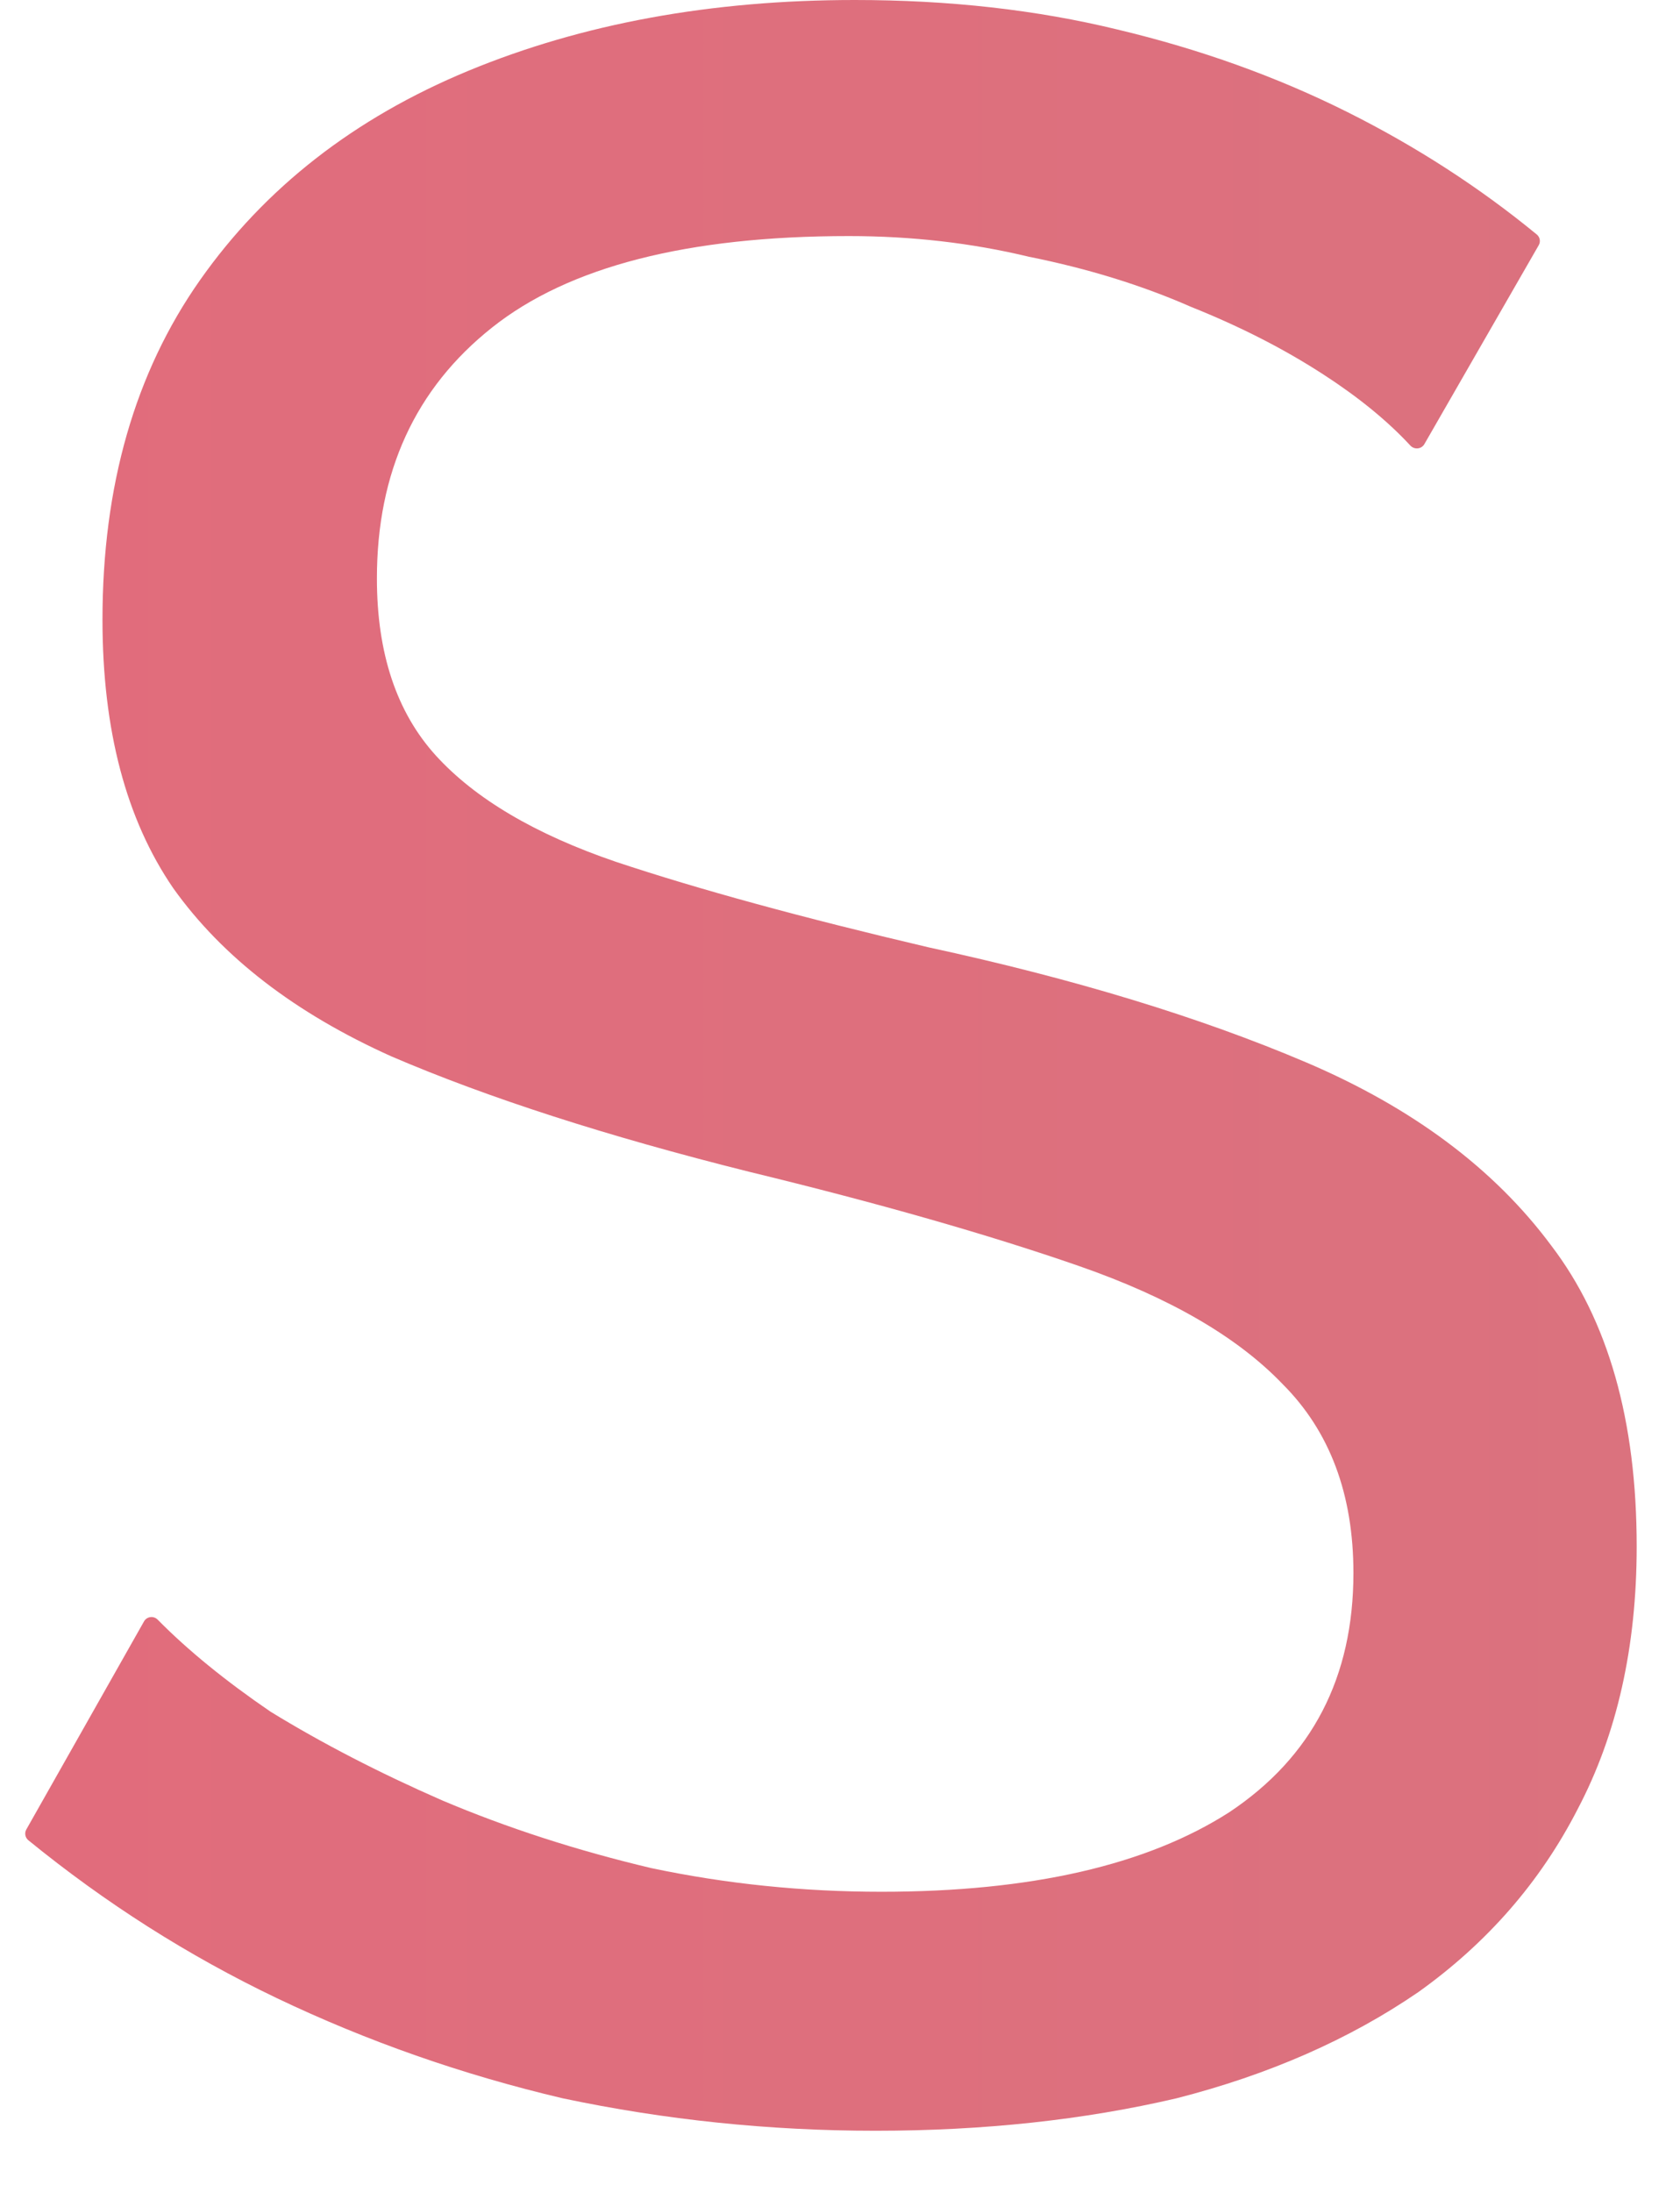 <svg width="23" height="30" viewBox="0 0 23 30" fill="none" xmlns="http://www.w3.org/2000/svg">
<path id="Vector" d="M19.5 6.079C19.46 6.148 19.364 6.157 19.309 6.099C19 5.765 18.606 5.442 18.125 5.13C17.587 4.78 16.981 4.47 16.308 4.201C15.635 3.905 14.894 3.676 14.086 3.514C13.305 3.326 12.484 3.231 11.622 3.231C9.414 3.231 7.785 3.649 6.735 4.484C5.685 5.318 5.16 6.463 5.16 7.917C5.16 8.94 5.429 9.748 5.967 10.341C6.506 10.933 7.327 11.418 8.431 11.795C9.562 12.172 10.99 12.562 12.713 12.966C14.706 13.397 16.429 13.922 17.883 14.541C19.337 15.161 20.455 15.995 21.236 17.046C22.017 18.069 22.407 19.442 22.407 21.166C22.407 22.539 22.138 23.737 21.599 24.761C21.088 25.757 20.361 26.592 19.418 27.265C18.476 27.911 17.372 28.396 16.106 28.719C14.84 29.015 13.467 29.163 11.986 29.163C10.532 29.163 9.105 29.015 7.704 28.719C6.331 28.396 5.025 27.938 3.786 27.346C2.576 26.767 1.443 26.047 0.387 25.186C0.344 25.15 0.333 25.089 0.36 25.04L1.972 22.191C2.011 22.123 2.103 22.112 2.158 22.167C2.572 22.587 3.088 23.007 3.705 23.428C4.406 23.858 5.187 24.262 6.048 24.639C6.937 25.016 7.893 25.326 8.916 25.568C9.939 25.784 10.99 25.892 12.067 25.892C14.113 25.892 15.702 25.528 16.833 24.801C17.964 24.047 18.529 22.956 18.529 21.529C18.529 20.452 18.206 19.59 17.56 18.944C16.941 18.298 16.012 17.759 14.773 17.328C13.534 16.898 12.026 16.467 10.249 16.036C8.31 15.551 6.681 15.026 5.362 14.46C4.042 13.868 3.046 13.101 2.373 12.158C1.726 11.216 1.403 9.99 1.403 8.482C1.403 6.651 1.847 5.103 2.736 3.837C3.625 2.572 4.85 1.616 6.412 0.969C7.974 0.323 9.737 0 11.703 0C12.996 0 14.194 0.135 15.298 0.404C16.429 0.673 17.479 1.05 18.449 1.535C19.388 2.005 20.252 2.563 21.04 3.21C21.083 3.246 21.094 3.307 21.066 3.356L19.5 6.079Z" fill="url(#paint0_linear_239_402)"/>
<defs>
<linearGradient id="paint0_linear_239_402" x1="-30.311" y1="37.305" x2="99.032" y2="37.305" gradientUnits="userSpaceOnUse">
<stop stop-color="#EA6479"/>
<stop offset="1" stop-color="#C58686"/>
</linearGradient>
</defs>
</svg>
